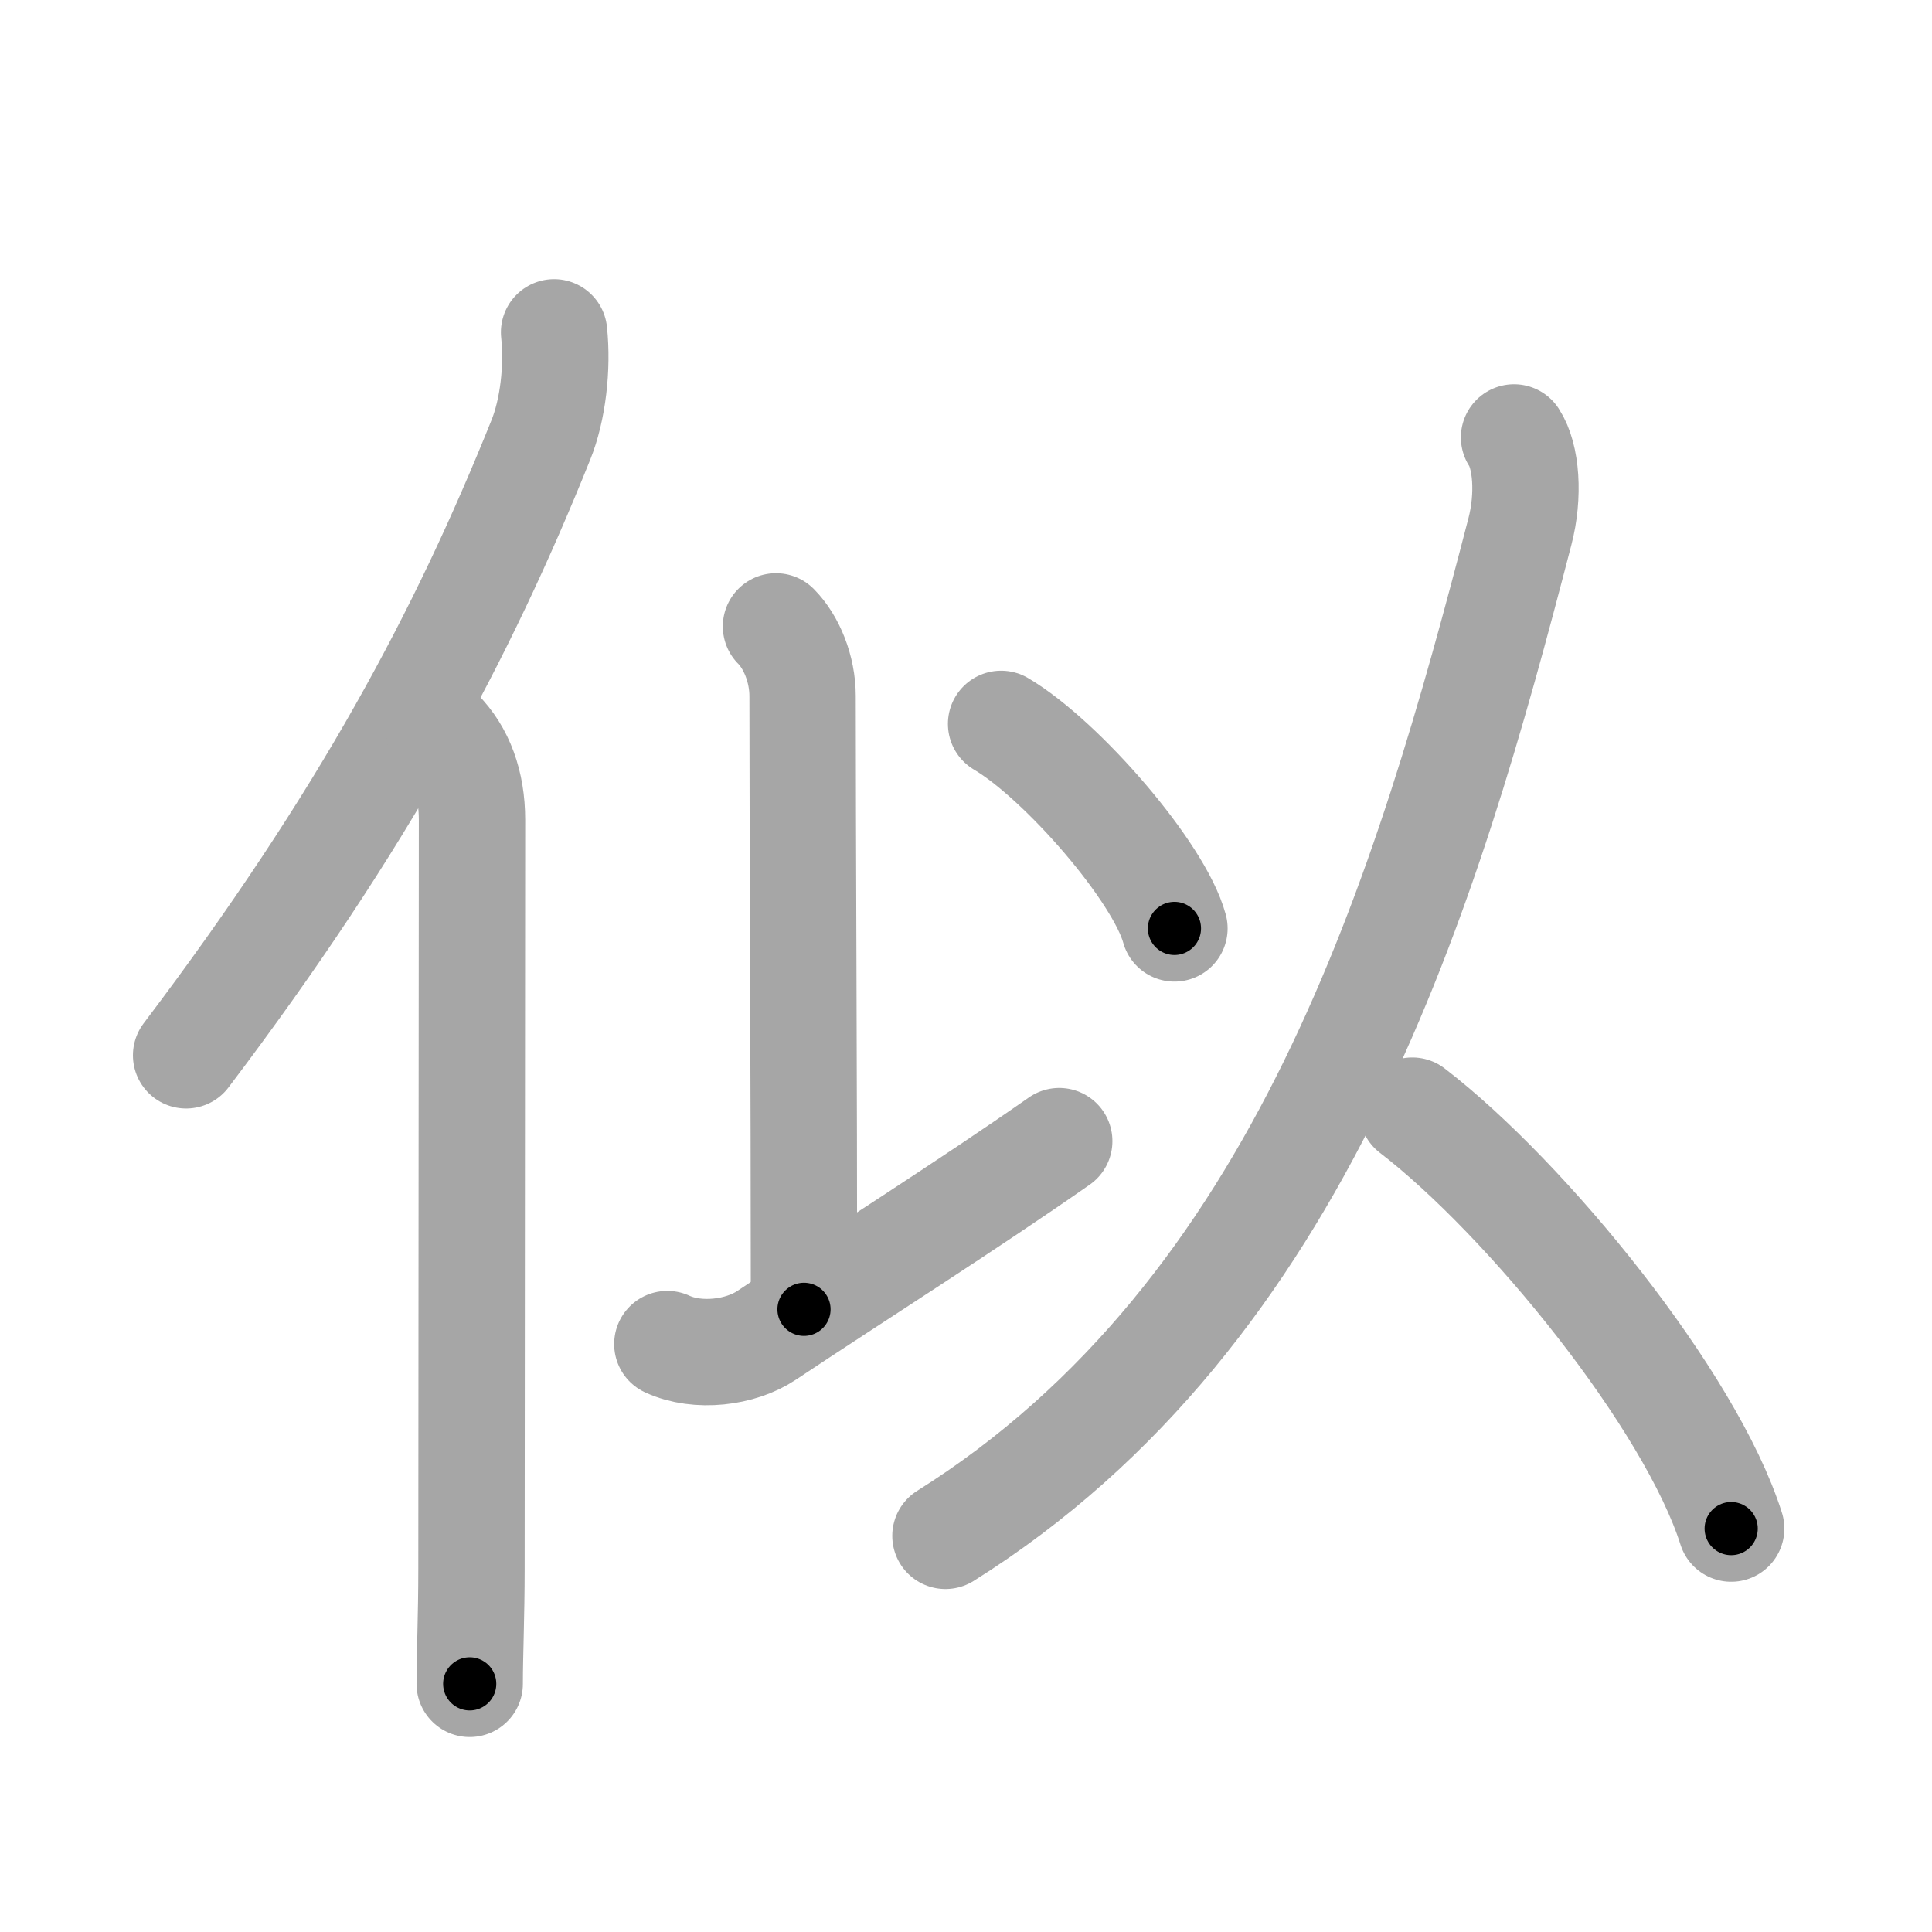<svg xmlns="http://www.w3.org/2000/svg" viewBox="0 0 109 109" id="4f3c"><g fill="none" stroke="#a6a6a6" stroke-width="6" stroke-linecap="round" stroke-linejoin="round"><g><g><path d="M31.26,18.75c0.21,2-0.06,4.37-0.75,6.08c-4.39,10.92-9.95,21.42-20.01,34.71" /><path d="M24.78,41.25c1.23,1.23,1.85,2.96,1.85,5c0,12.25-0.03,30-0.03,42.25c0,2.64-0.1,4.88-0.1,6.5" /></g><g p4:phon="以" xmlns:p4="http://kanjivg.tagaini.net"><g><path d="M43.78,35.34c0.88,0.88,1.5,2.41,1.5,3.93c0,7.24,0.08,21.86,0.08,34.6" /><path d="M37.65,75.83c1.73,0.8,4.14,0.48,5.58-0.48c5.03-3.35,11.25-7.28,16.53-10.97" /><g><path d="M56.48,40.84c3.45,2.04,8.92,8.37,9.78,11.54" /></g></g><g><path d="M85.42,24.68c0.7,1.07,0.86,3.28,0.33,5.31C80.5,50.25,73.5,74,53.34,86.65" /><path d="M79.68,62.66c6.45,4.96,15.7,16.34,17.99,23.58" /></g></g></g></g><g fill="none" stroke="#000" stroke-width="3" stroke-linecap="round" stroke-linejoin="round"><path d="M31.26,18.75c0.21,2-0.06,4.37-0.75,6.08c-4.39,10.92-9.95,21.42-20.01,34.71" stroke-dasharray="46.375" stroke-dashoffset="46.375"><animate attributeName="stroke-dashoffset" values="46.375;46.375;0" dur="0.464s" fill="freeze" begin="0s;4f3c.click" /></path><path d="M24.78,41.25c1.23,1.23,1.85,2.96,1.85,5c0,12.25-0.03,30-0.03,42.25c0,2.64-0.1,4.88-0.1,6.5" stroke-dasharray="54.226" stroke-dashoffset="54.226"><animate attributeName="stroke-dashoffset" values="54.226" fill="freeze" begin="4f3c.click" /><animate attributeName="stroke-dashoffset" values="54.226;54.226;0" keyTimes="0;0.461;1" dur="1.006s" fill="freeze" begin="0s;4f3c.click" /></path><path d="M43.78,35.34c0.88,0.88,1.5,2.41,1.5,3.93c0,7.24,0.08,21.86,0.08,34.6" stroke-dasharray="38.908" stroke-dashoffset="38.908"><animate attributeName="stroke-dashoffset" values="38.908" fill="freeze" begin="4f3c.click" /><animate attributeName="stroke-dashoffset" values="38.908;38.908;0" keyTimes="0;0.721;1" dur="1.395s" fill="freeze" begin="0s;4f3c.click" /></path><path d="M37.65,75.83c1.73,0.8,4.14,0.48,5.58-0.48c5.03-3.35,11.25-7.28,16.53-10.97" stroke-dasharray="25.659" stroke-dashoffset="25.659"><animate attributeName="stroke-dashoffset" values="25.659" fill="freeze" begin="4f3c.click" /><animate attributeName="stroke-dashoffset" values="25.659;25.659;0" keyTimes="0;0.844;1" dur="1.652s" fill="freeze" begin="0s;4f3c.click" /></path><path d="M56.48,40.84c3.45,2.04,8.92,8.37,9.78,11.54" stroke-dasharray="15.34" stroke-dashoffset="15.34"><animate attributeName="stroke-dashoffset" values="15.34" fill="freeze" begin="4f3c.click" /><animate attributeName="stroke-dashoffset" values="15.34;15.34;0" keyTimes="0;0.915;1" dur="1.805s" fill="freeze" begin="0s;4f3c.click" /></path><path d="M85.42,24.68c0.7,1.07,0.86,3.28,0.33,5.31C80.5,50.25,73.5,74,53.34,86.65" stroke-dasharray="72.421" stroke-dashoffset="72.421"><animate attributeName="stroke-dashoffset" values="72.421" fill="freeze" begin="4f3c.click" /><animate attributeName="stroke-dashoffset" values="72.421;72.421;0" keyTimes="0;0.768;1" dur="2.35s" fill="freeze" begin="0s;4f3c.click" /></path><path d="M79.68,62.66c6.45,4.96,15.7,16.34,17.99,23.58" stroke-dasharray="29.97" stroke-dashoffset="29.97"><animate attributeName="stroke-dashoffset" values="29.97" fill="freeze" begin="4f3c.click" /><animate attributeName="stroke-dashoffset" values="29.97;29.97;0" keyTimes="0;0.887;1" dur="2.65s" fill="freeze" begin="0s;4f3c.click" /></path></g></svg>